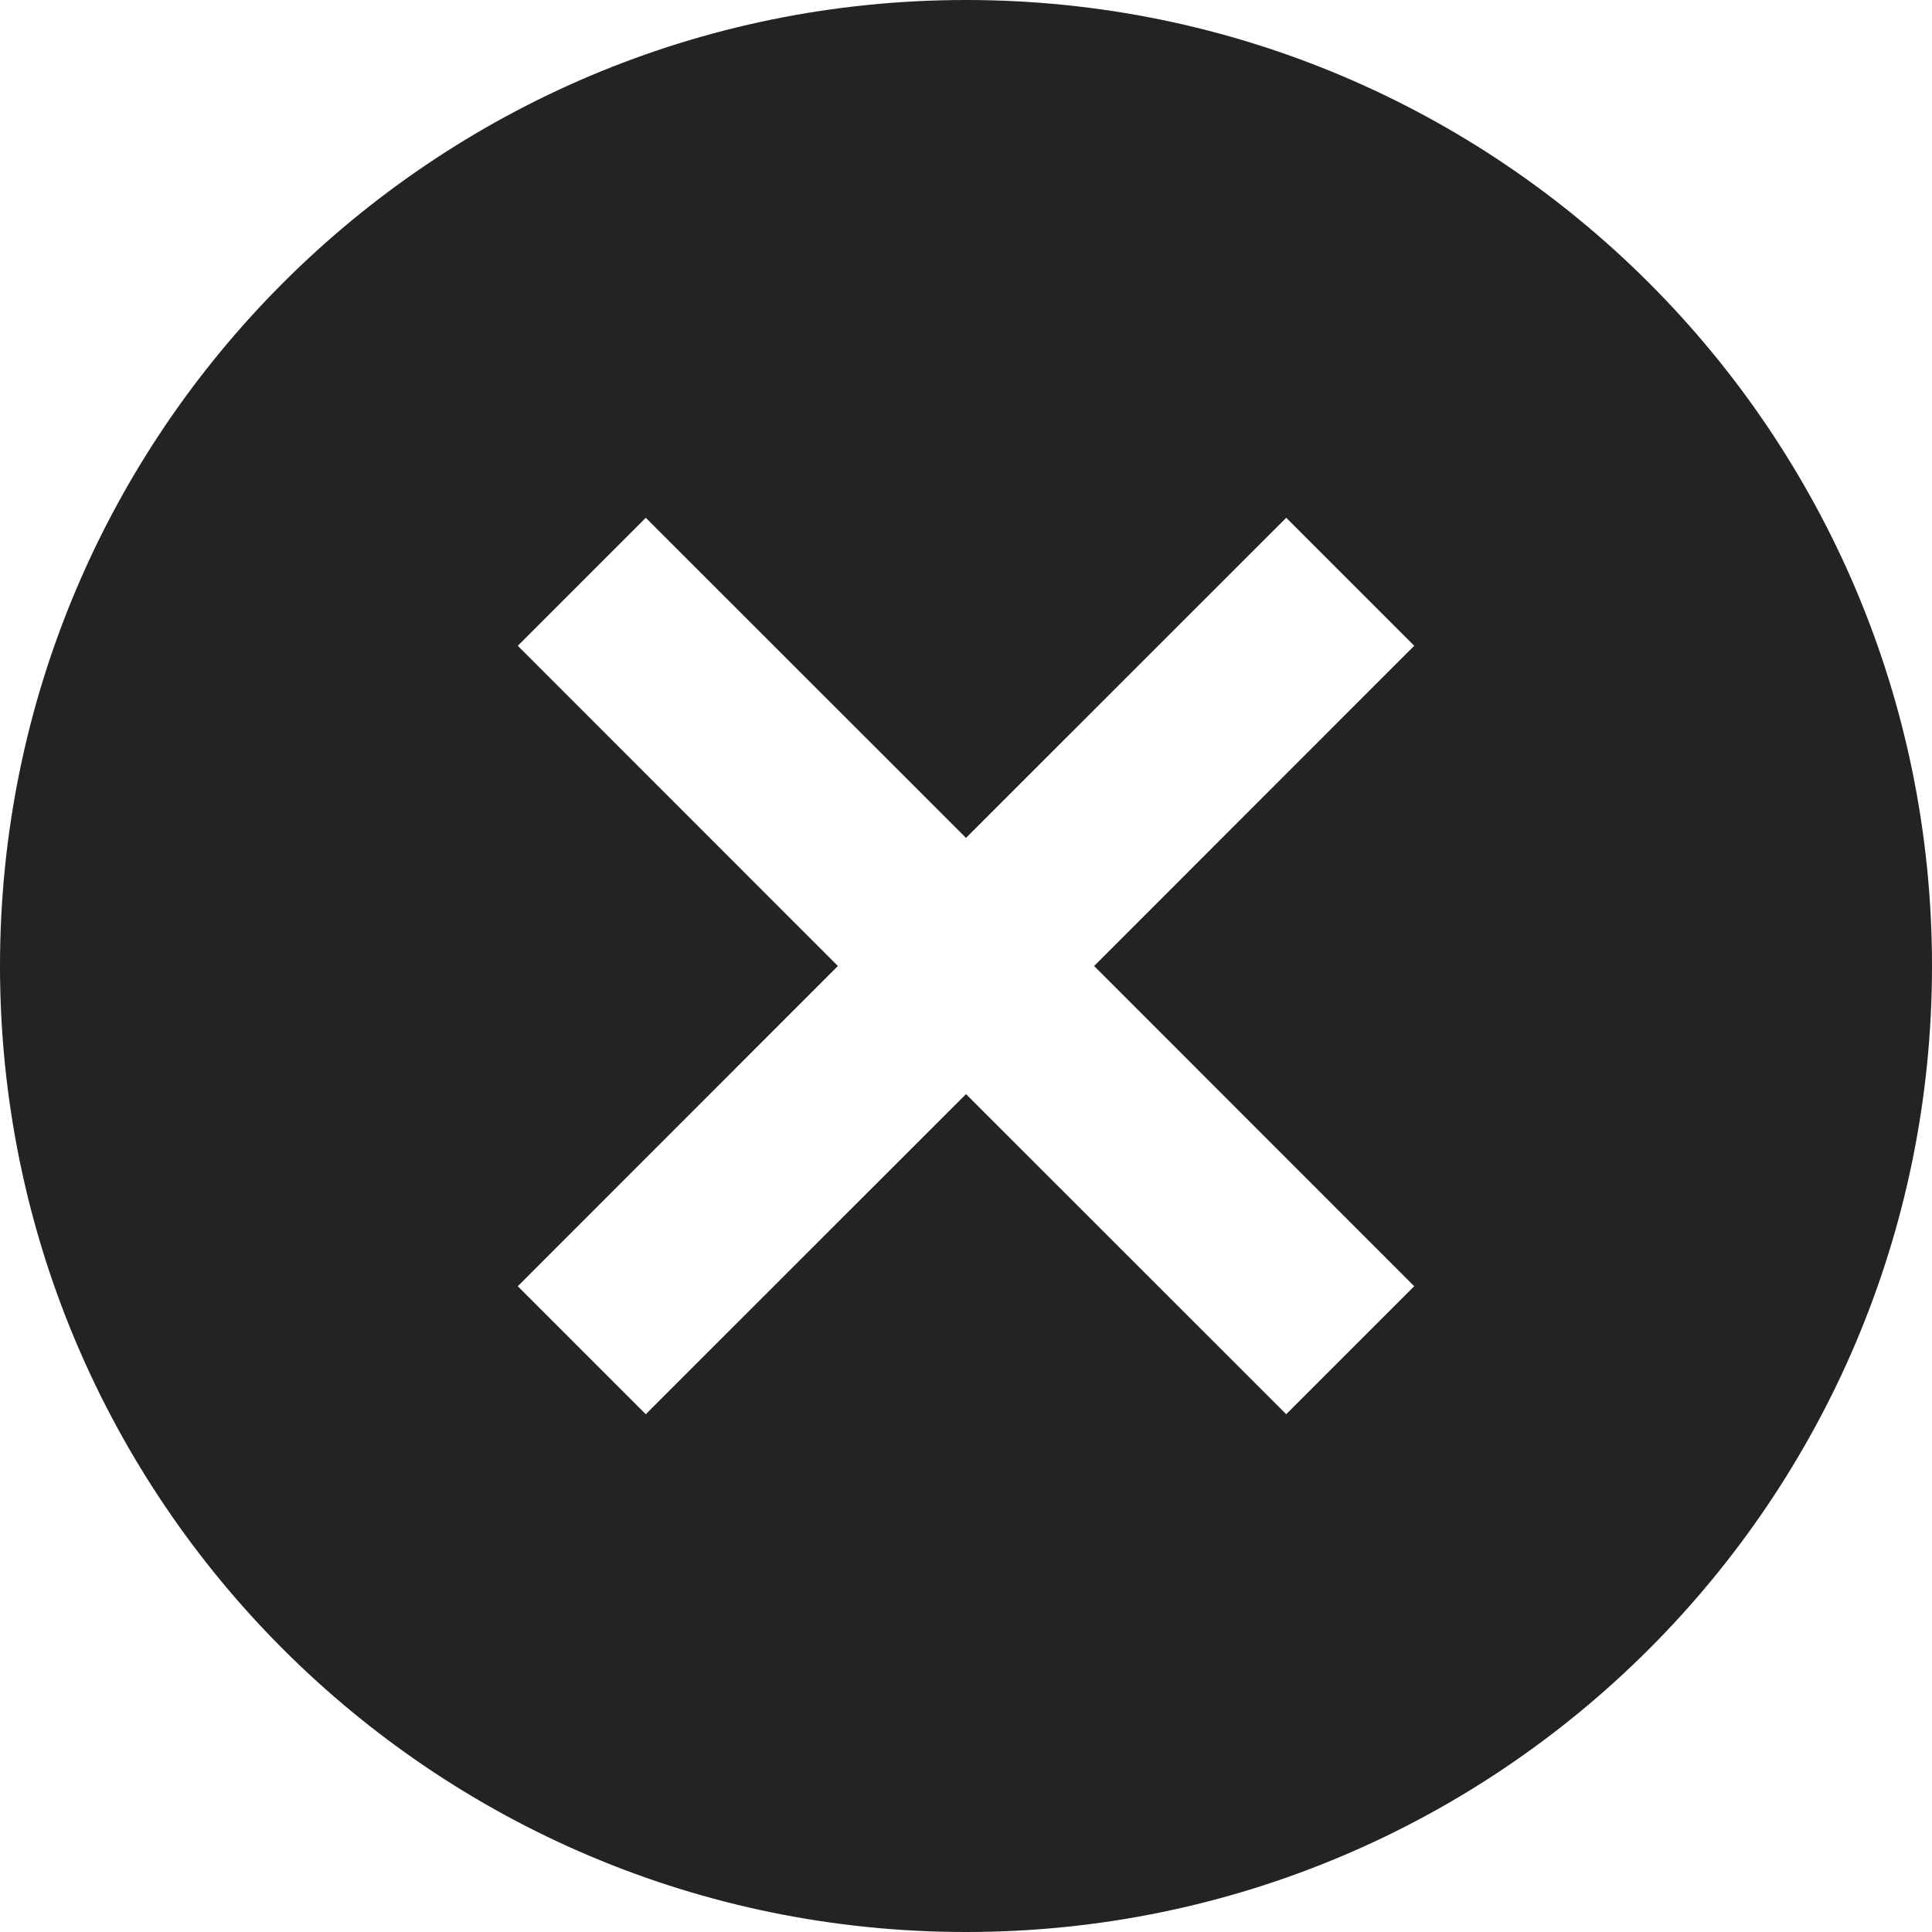 <?xml version="1.0" encoding="UTF-8"?>
<svg width="16px" height="16px" viewBox="0 0 16 16" version="1.1" xmlns="http://www.w3.org/2000/svg" xmlns:xlink="http://www.w3.org/1999/xlink">
    <!-- Generator: Sketch 51.2 (57519) - http://www.bohemiancoding.com/sketch -->
    <title>icon/circle/cancel</title>
    <desc>Created with Sketch.</desc>
    <defs></defs>
    <g id="icon/circle/cancel" stroke="none" stroke-width="1" fill="none" fill-rule="evenodd">
        <path d="M9.061,8 L11.712,5.348 L10.652,4.288 L8,6.939 L5.348,4.288 L4.288,5.348 L6.939,8 L4.288,10.652 L5.348,11.712 L8,9.061 L10.652,11.712 L11.712,10.652 L9.061,8 Z M8,16 C3.582,16 0,12.418 0,8 C0,3.582 3.582,0 8,0 C12.418,0 16,3.582 16,8 C16,12.418 12.418,16 8,16 Z" id="Combined-Shape-Copy" fill="#232323"></path>
    </g>
</svg>